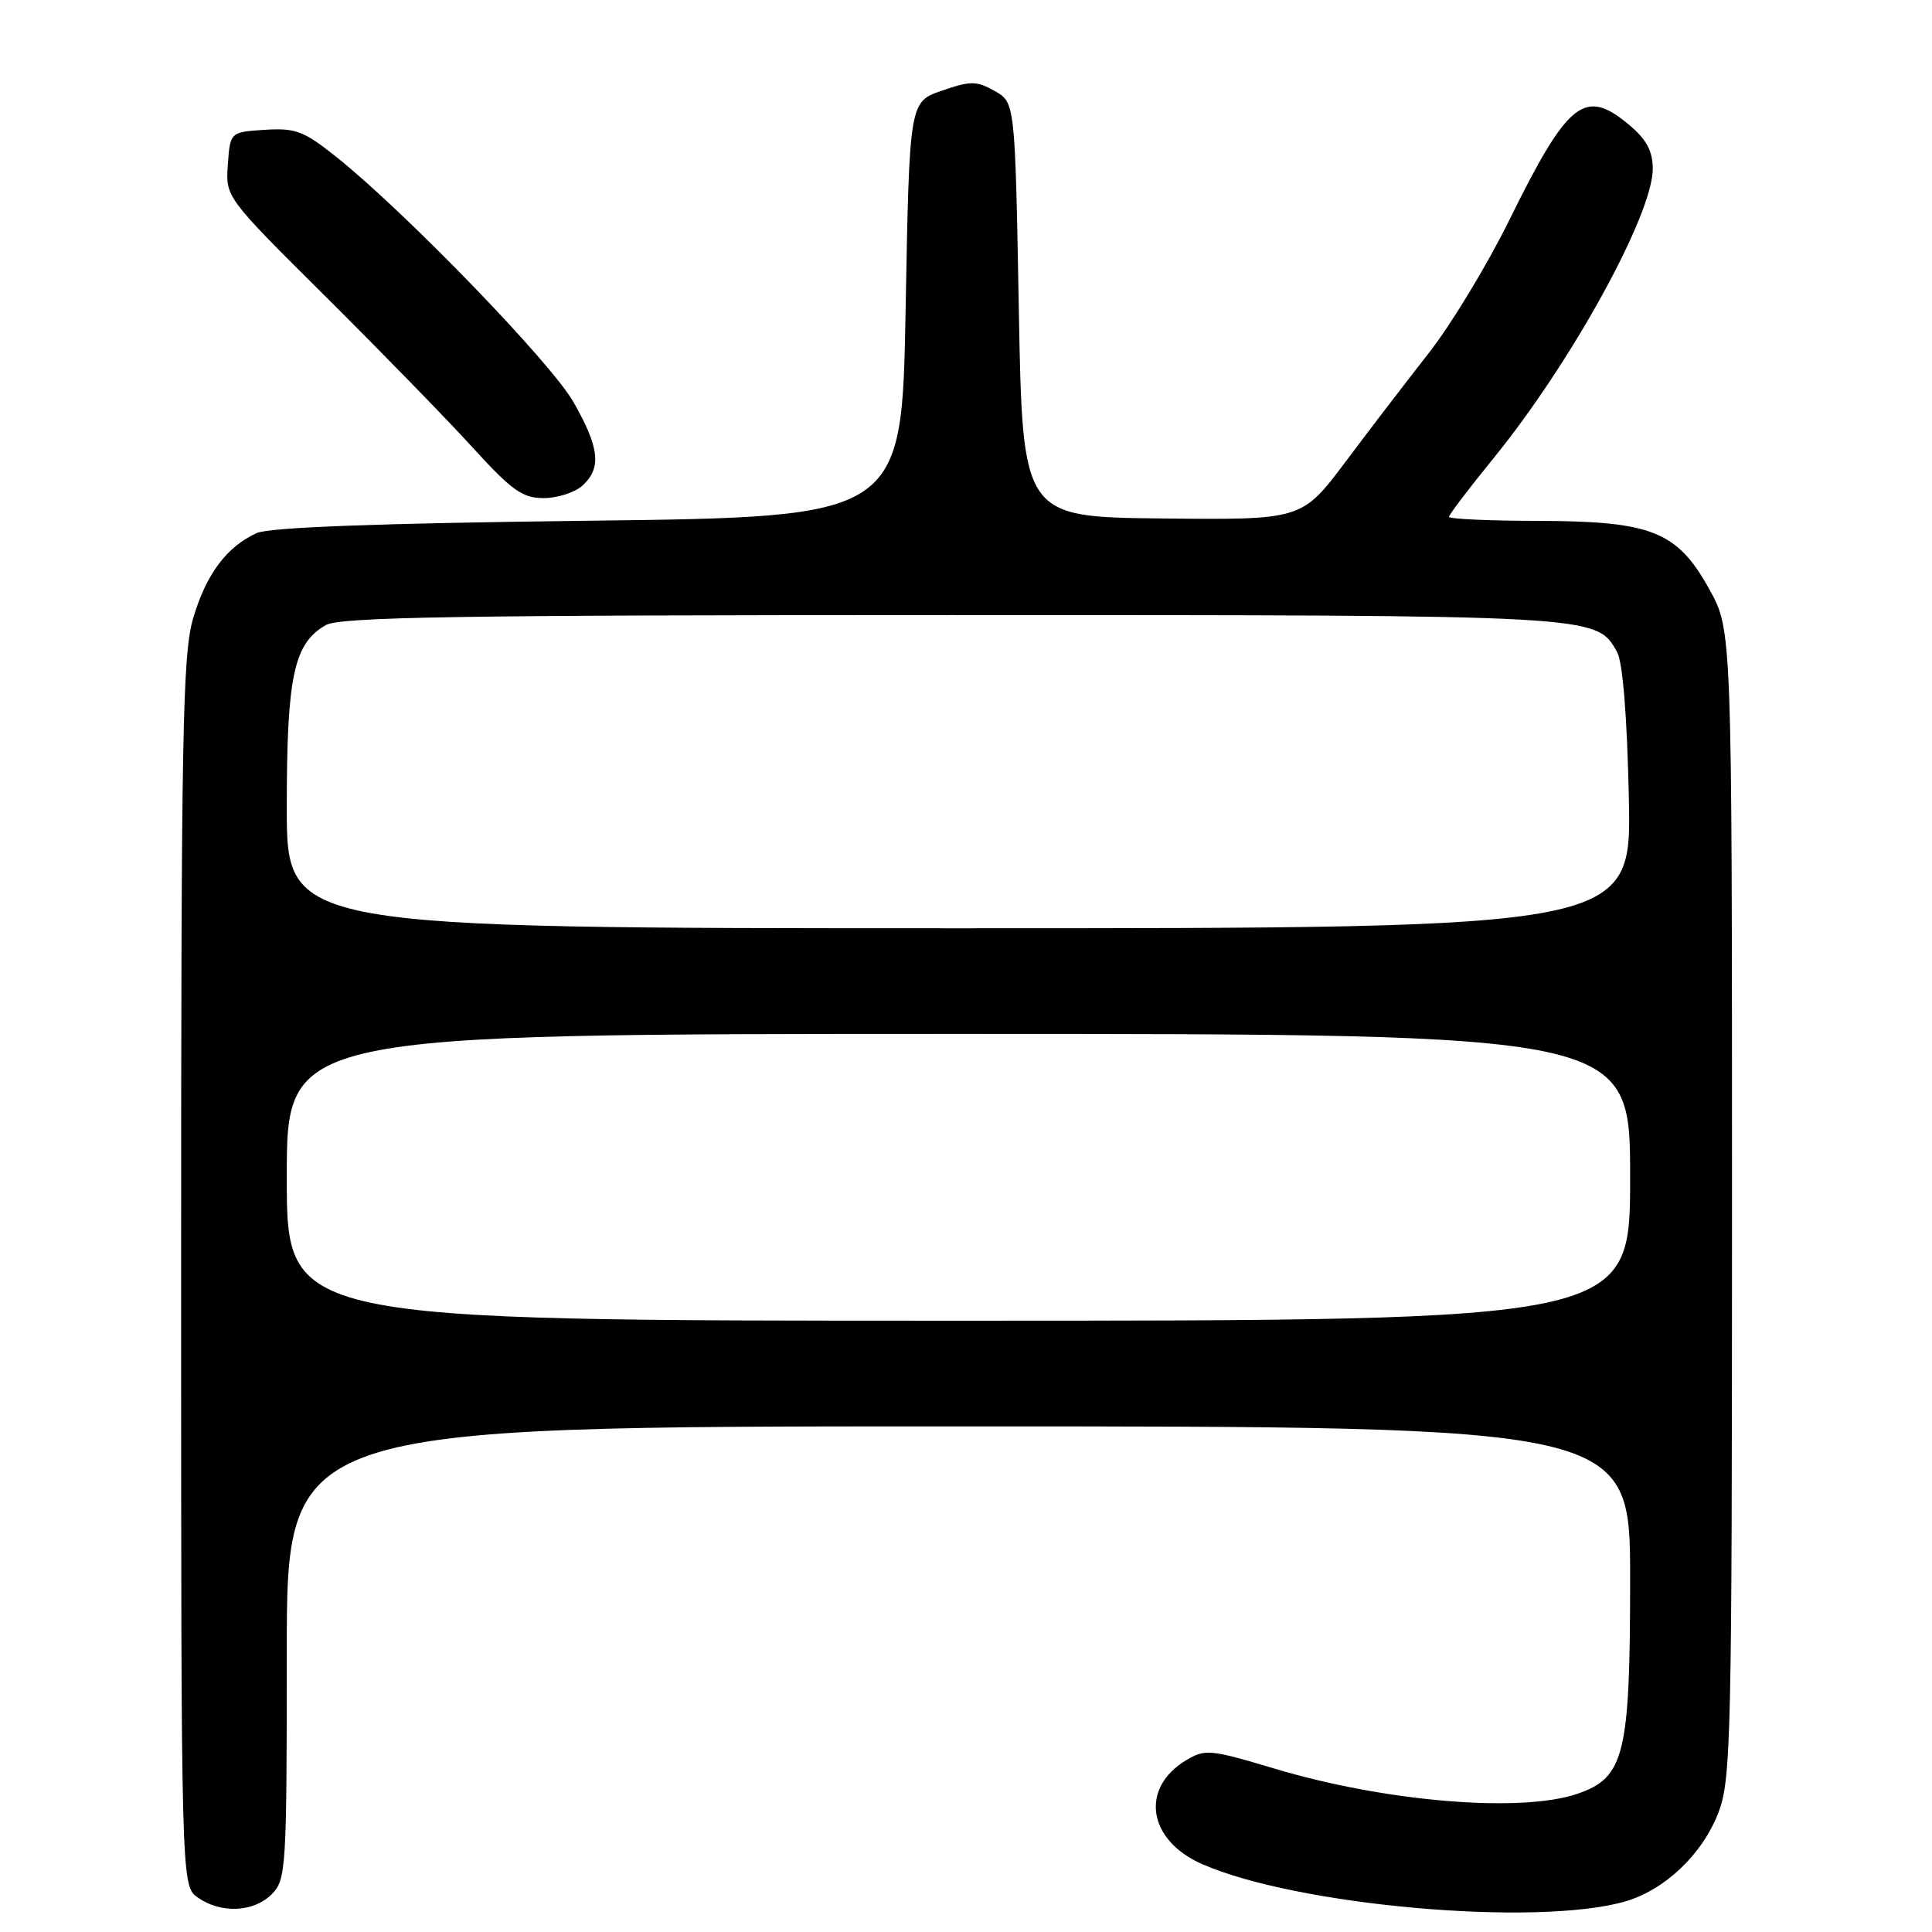 <?xml version="1.0" encoding="UTF-8" standalone="no"?>
<!DOCTYPE svg PUBLIC "-//W3C//DTD SVG 1.1//EN" "http://www.w3.org/Graphics/SVG/1.1/DTD/svg11.dtd" >
<svg xmlns="http://www.w3.org/2000/svg" xmlns:xlink="http://www.w3.org/1999/xlink" version="1.1" viewBox="0 0 256 256">
 <g >
 <path fill="currentColor"
d=" M 215.28 251.97 C 220.57 250.46 225.55 245.74 227.69 240.20 C 229.38 235.81 229.50 230.52 229.50 159.50 C 229.50 83.50 229.50 83.50 226.50 78.09 C 222.24 70.39 218.87 69.05 203.75 69.02 C 197.29 69.01 192.00 68.77 192.00 68.48 C 192.00 68.20 194.65 64.71 197.89 60.73 C 208.18 48.10 219.00 28.44 219.00 22.37 C 219.00 20.03 218.17 18.48 215.92 16.59 C 209.99 11.59 207.80 13.32 199.95 29.24 C 197.04 35.14 192.27 43.02 189.35 46.74 C 186.44 50.46 181.45 56.96 178.28 61.20 C 172.50 68.89 172.50 68.89 154.00 68.70 C 135.50 68.50 135.50 68.50 135.00 41.04 C 134.50 13.57 134.50 13.57 131.79 12.05 C 129.38 10.70 128.60 10.70 124.79 12.02 C 120.50 13.50 120.50 13.50 120.00 41.00 C 119.50 68.50 119.50 68.50 78.00 69.00 C 49.99 69.34 35.69 69.87 34.00 70.64 C 30.01 72.47 27.31 76.10 25.59 81.93 C 24.19 86.71 24.00 97.21 24.00 168.62 C 24.00 249.89 24.00 249.89 26.22 251.44 C 29.29 253.59 33.61 253.39 36.00 251.00 C 37.91 249.09 38.00 247.67 38.00 219.00 C 38.00 189.00 38.00 189.00 127.00 189.00 C 216.00 189.00 216.00 189.00 216.00 209.25 C 216.00 232.54 215.25 235.56 209.00 237.69 C 201.50 240.25 183.52 238.75 168.81 234.33 C 160.37 231.80 159.67 231.74 157.17 233.24 C 151.03 236.93 152.08 243.83 159.26 246.99 C 171.80 252.51 203.48 255.32 215.28 251.97 Z  M 77.17 64.35 C 79.74 62.02 79.44 59.31 75.97 53.25 C 72.95 47.98 53.75 28.14 44.60 20.82 C 40.26 17.36 39.17 16.94 35.10 17.20 C 30.50 17.50 30.50 17.50 30.19 21.81 C 29.88 26.12 29.88 26.12 43.19 39.34 C 50.51 46.62 59.25 55.59 62.61 59.28 C 67.81 64.99 69.23 66.00 72.04 66.00 C 73.85 66.00 76.17 65.26 77.17 64.35 Z  M 38.00 156.00 C 38.00 137.00 38.00 137.00 127.00 137.00 C 216.00 137.00 216.00 137.00 216.00 156.00 C 216.00 175.00 216.00 175.00 127.00 175.00 C 38.00 175.00 38.00 175.00 38.00 156.00 Z  M 38.00 106.97 C 38.00 89.58 38.93 85.25 43.17 82.83 C 45.06 81.75 60.84 81.50 126.00 81.50 C 212.08 81.50 211.49 81.47 214.27 86.39 C 215.02 87.71 215.60 94.92 215.83 105.75 C 216.20 123.00 216.20 123.00 127.10 123.00 C 38.00 123.00 38.00 123.00 38.00 106.97 Z "/>
</g>
</svg>